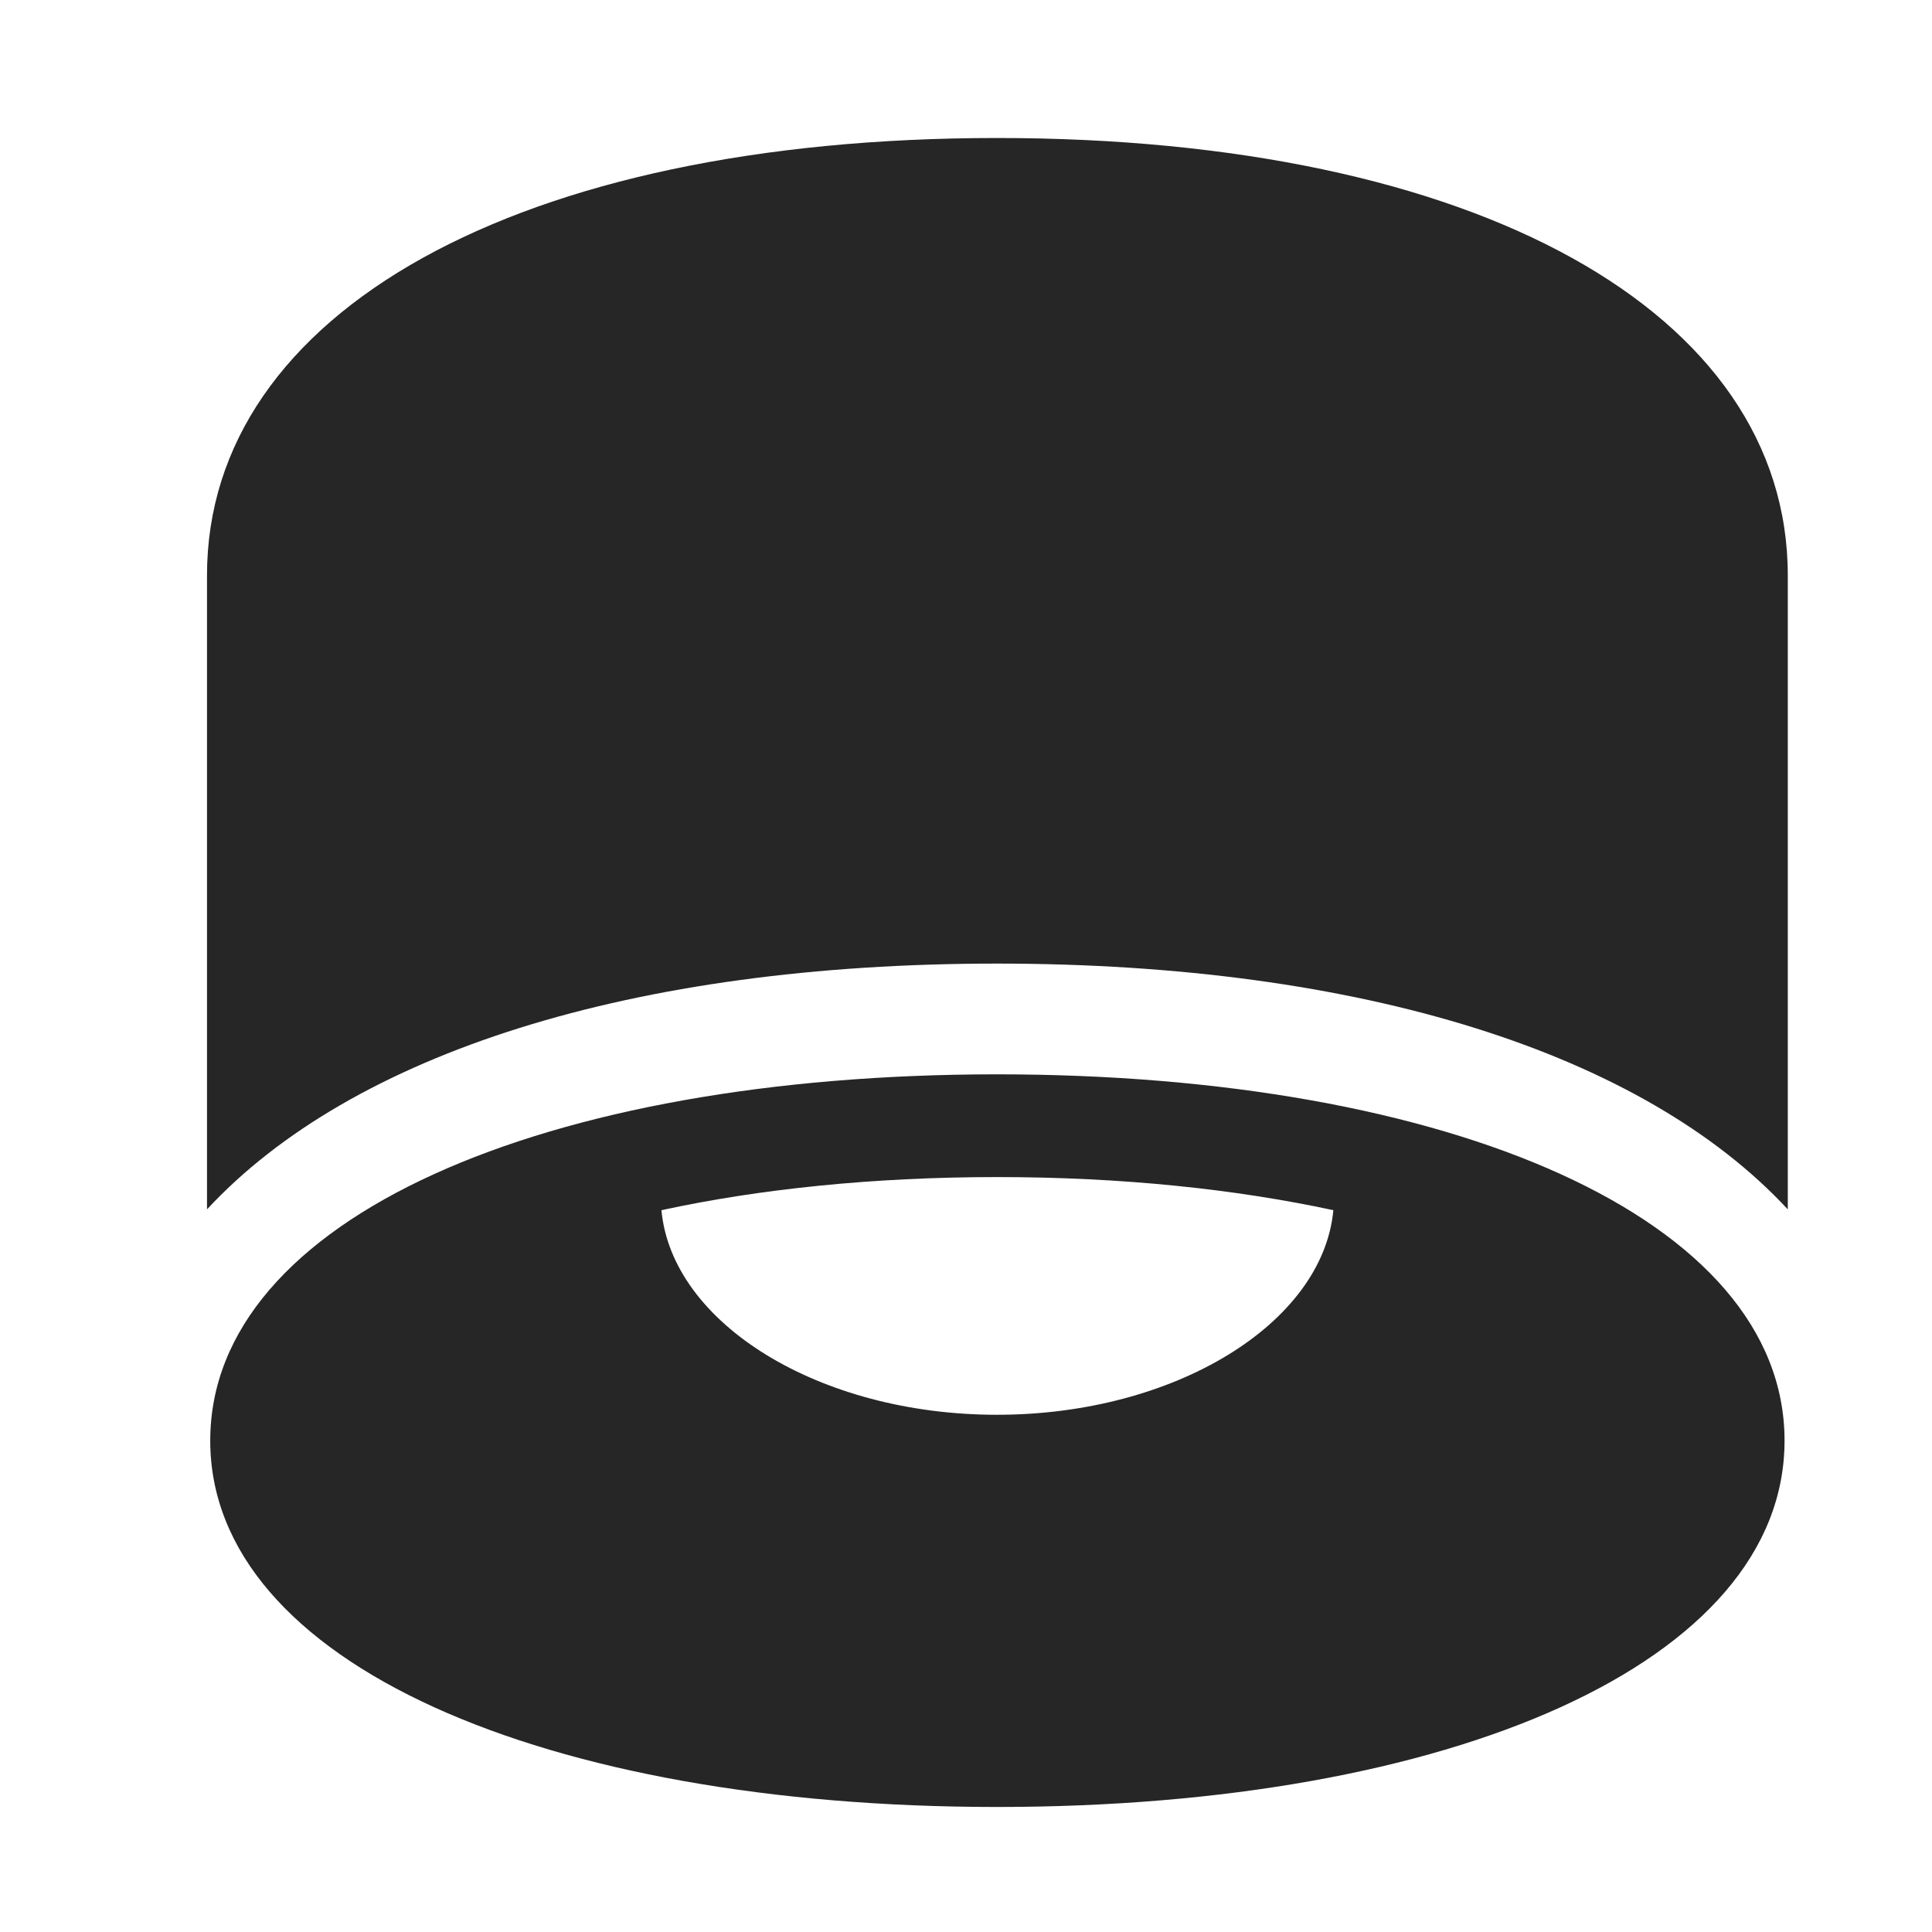 <svg width="28" height="28" viewBox="0 0 28 28" fill="none" xmlns="http://www.w3.org/2000/svg">
<g clip-path="url(#clip0_2124_50021)">
<path d="M14.449 13.965C19.734 13.965 23.812 15.266 25.91 17.527V8.34C25.91 4.52 21.387 2 14.449 2C7.523 2 3 4.52 3 8.34V17.527C5.098 15.266 9.164 13.965 14.449 13.965ZM14.449 26.188C21.012 26.188 25.863 24.102 25.863 20.879C25.863 17.656 21.012 15.57 14.449 15.57C7.898 15.57 3.047 17.656 3.047 20.879C3.047 24.102 7.898 26.188 14.449 26.188ZM14.449 20.504C11.871 20.504 9.738 19.18 9.586 17.539C10.992 17.234 12.645 17.059 14.449 17.059C16.266 17.059 17.906 17.234 19.324 17.539C19.172 19.18 17.027 20.504 14.449 20.504Z" fill="black" fill-opacity="0.85"/>
</g>
<defs>
<clipPath id="clip0_2124_50021">
<rect width="22.91" height="24.199" fill="white" transform="translate(3 2)"/>
</clipPath>
</defs>
</svg>
